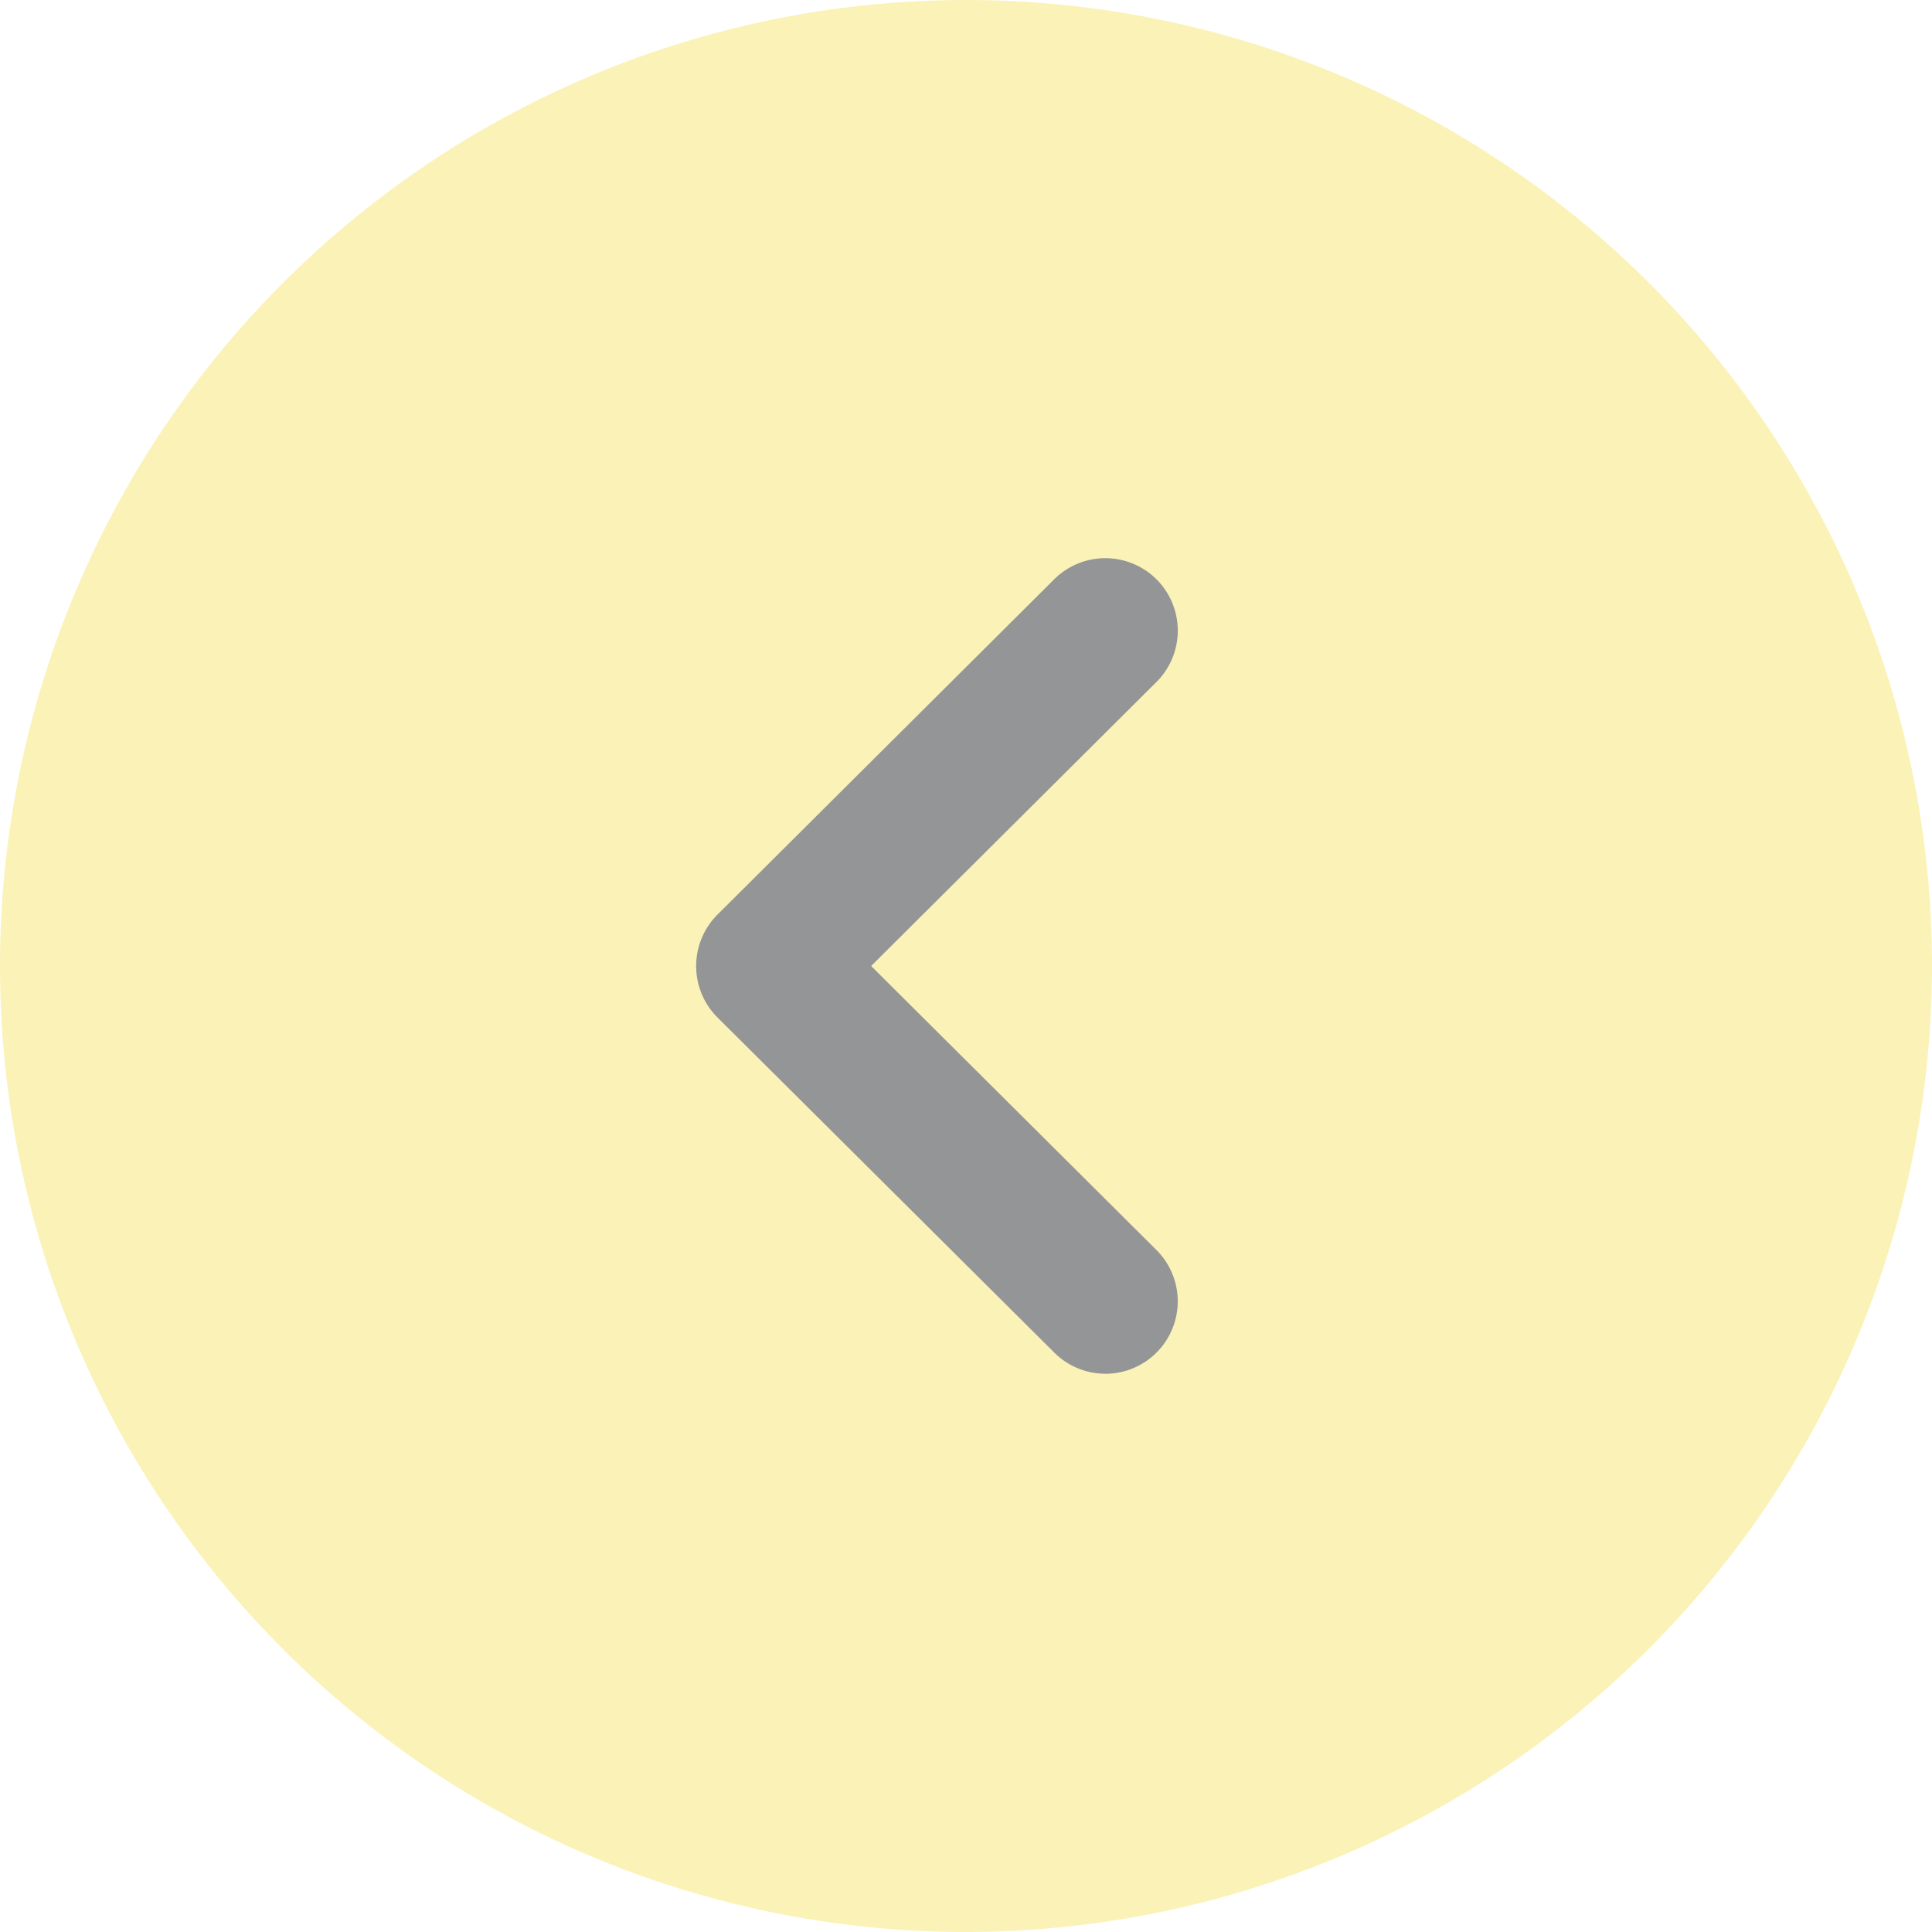 <svg xmlns="http://www.w3.org/2000/svg" width="30" height="30" viewBox="0 0 30 30">
  <g id="Iconly_Bulk_Arrow_-_Right_Circle" data-name="Iconly/Bulk/Arrow - Right Circle" transform="translate(32 32) rotate(180)">
    <g id="Arrow_-_Right_Circle" data-name="Arrow - Right Circle" transform="translate(2 32) rotate(-90)">
      <path id="Fill_1" data-name="Fill 1" d="M30,15A15,15,0,1,1,15,0,15.016,15.016,0,0,1,30,15" fill="#f5df4d" opacity="0.4"/>
      <path id="Fill_4" data-name="Fill 4" d="M12.664,1.124a1.12,1.12,0,0,1-.328.793L7.131,7.148a1.128,1.128,0,0,1-1.595,0L.328,1.918A1.125,1.125,0,0,1,1.923.331l4.41,4.43,4.41-4.43a1.125,1.125,0,0,1,1.922.793" transform="translate(8.667 11.712)" fill="#939597"/>
    </g>
  </g>
</svg>
